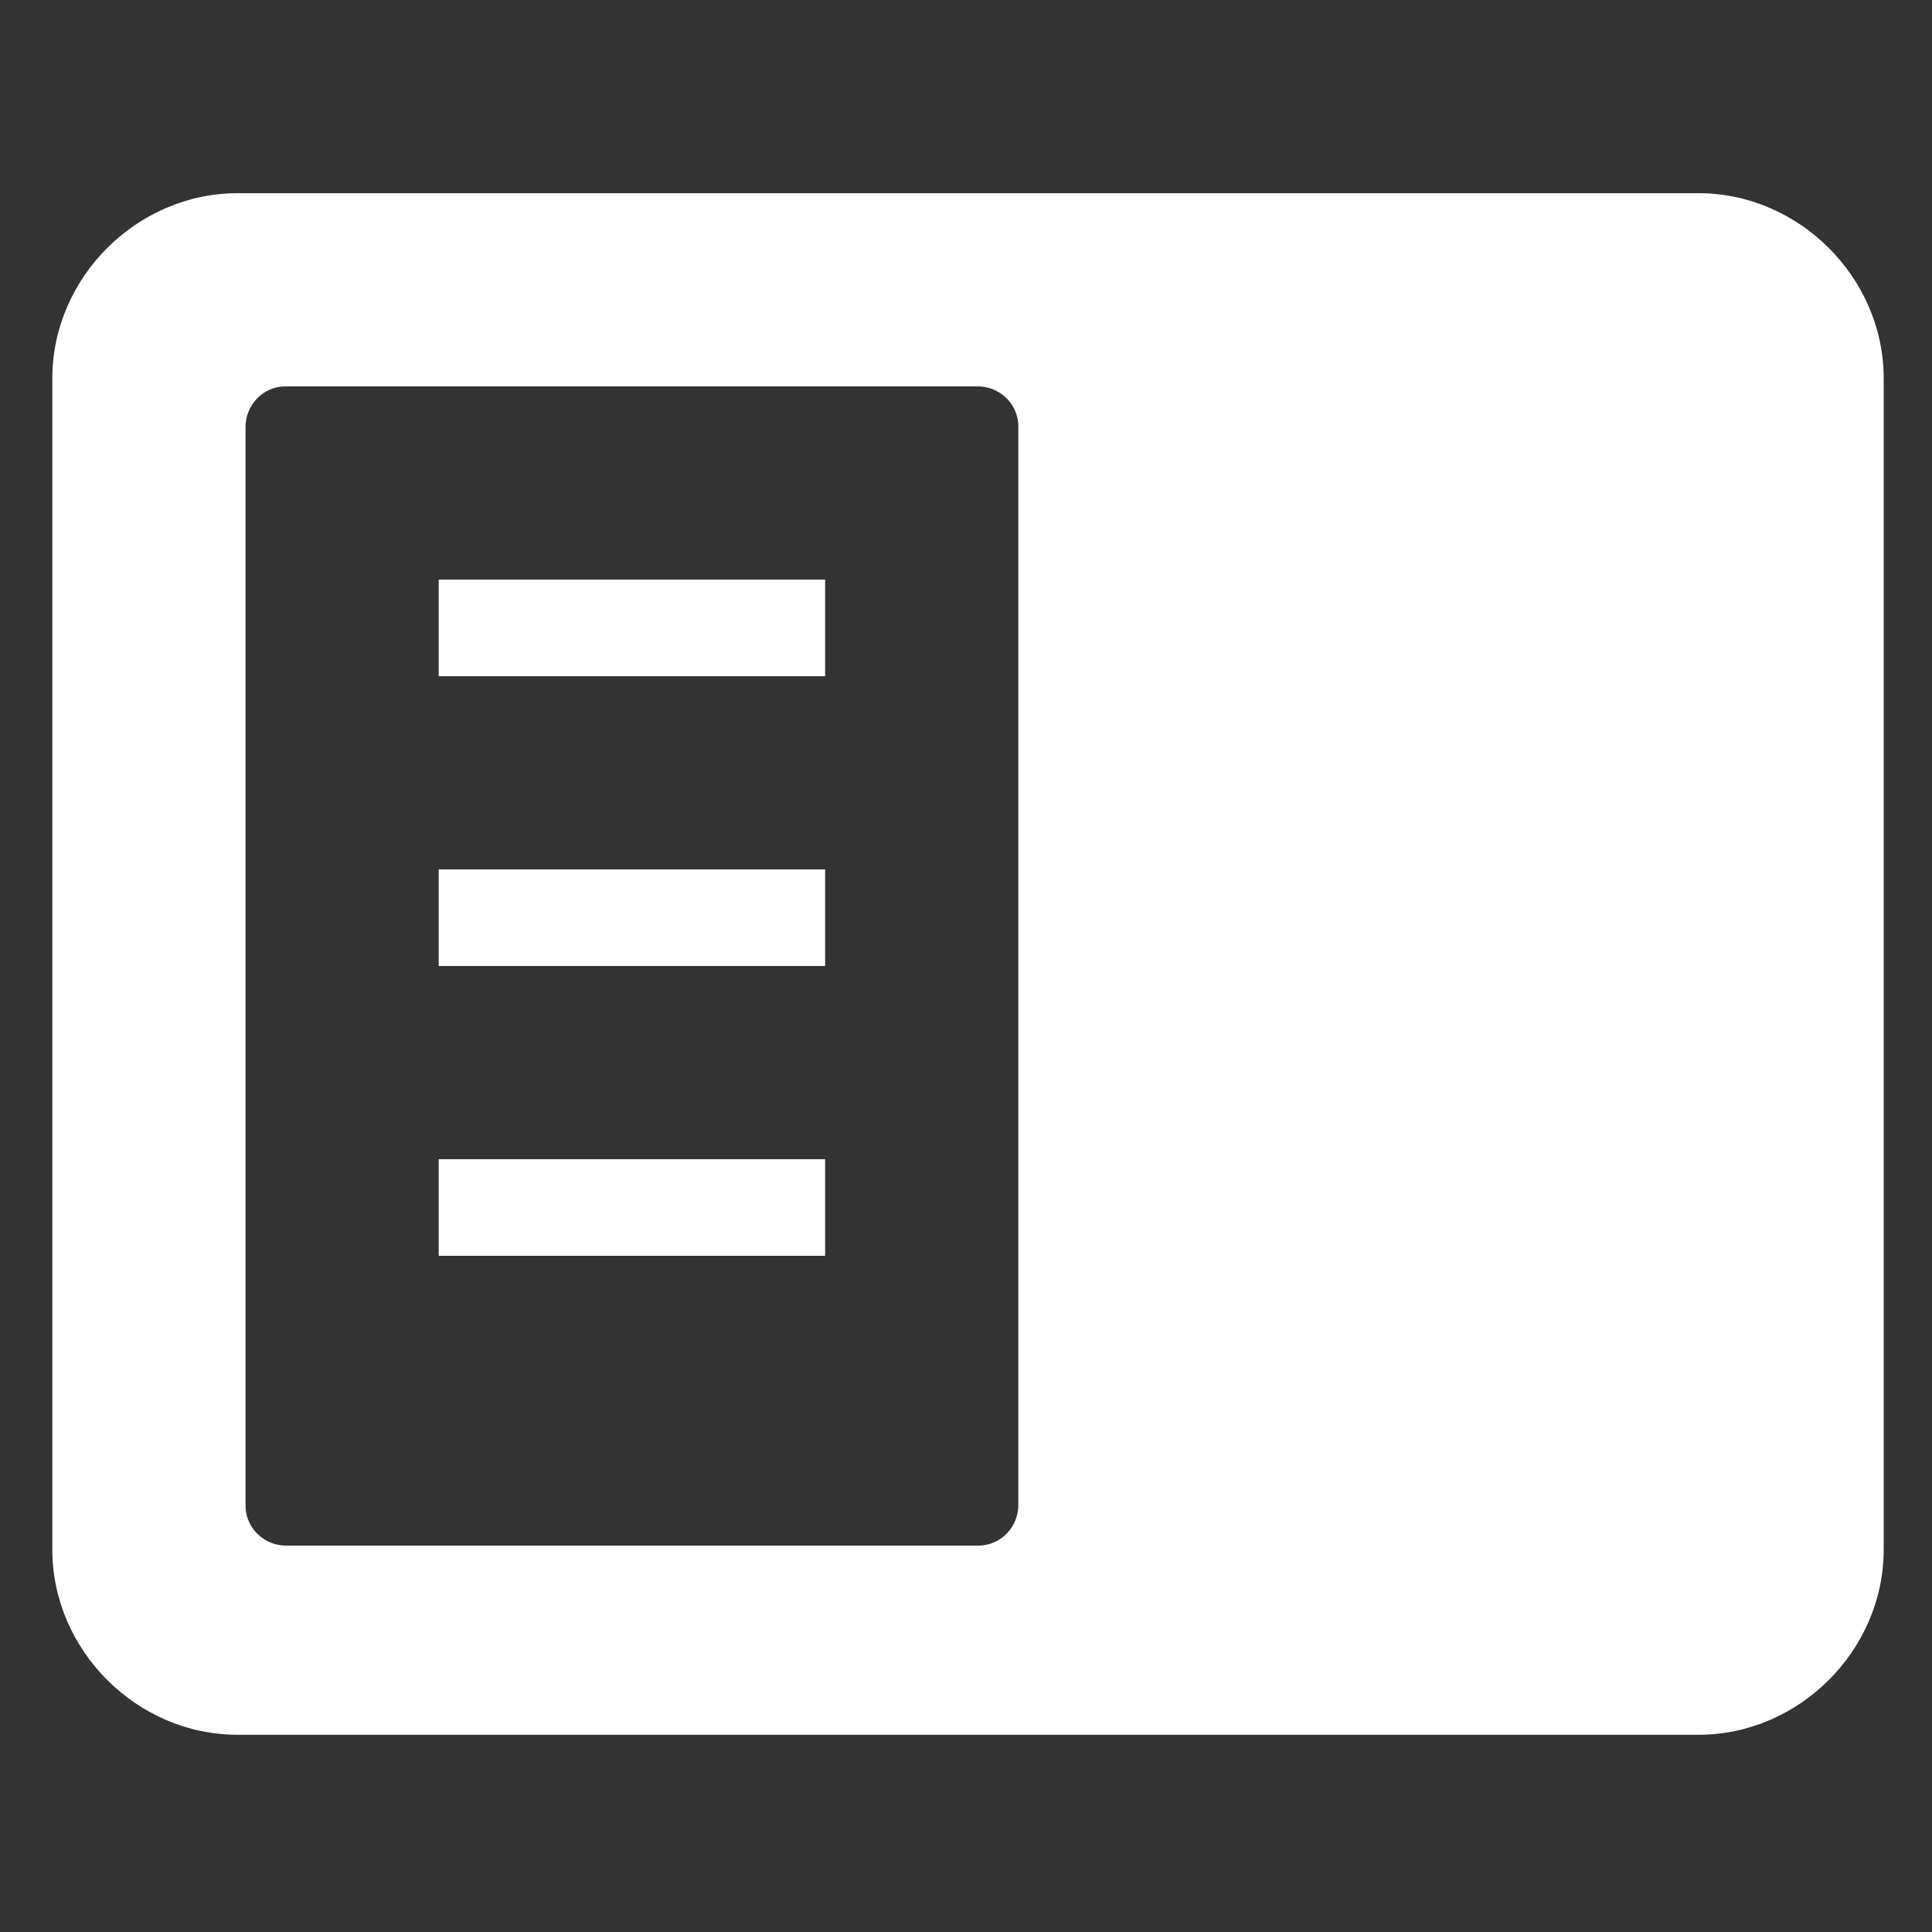 <?xml version="1.0" encoding="utf-8"?>
<!-- Generator: Adobe Illustrator 20.1.0, SVG Export Plug-In . SVG Version: 6.00 Build 0)  -->
<svg version="1.2" baseProfile="tiny" id="Layer_1_copy"
	 xmlns="http://www.w3.org/2000/svg" xmlns:xlink="http://www.w3.org/1999/xlink" x="0px" y="0px" viewBox="0 0 48 48"
	 xml:space="preserve">
<rect x="0" y="0" width="48" height="48" fill="#333333" stroke="none"/>
<g>
	<path fill="#FFFFFF" d="M46.8,9.4c0-2.5-2.1-4.6-4.6-4.6H5.9c-2.5,0-4.6,2.1-4.6,4.6v29.1c0,2.5,2.1,4.6,4.6,4.6h36.3
		c2.5,0,4.6-2.1,4.6-4.6V9.4z M25.3,37.4c0,0.5-0.4,1-1,1H7.1c-0.5,0-1-0.4-1-1V10.6c0-0.5,0.4-1,1-1h17.2c0.5,0,1,0.4,1,1V37.4z"/>
	<rect x="10.9" y="14.4" fill="#FFFFFF" width="9.6" height="2.4"/>
	<rect x="10.9" y="21.6" fill="#FFFFFF" width="9.6" height="2.4"/>
	<rect x="10.9" y="28.8" fill="#FFFFFF" width="9.6" height="2.4"/>
</g>
</svg>
